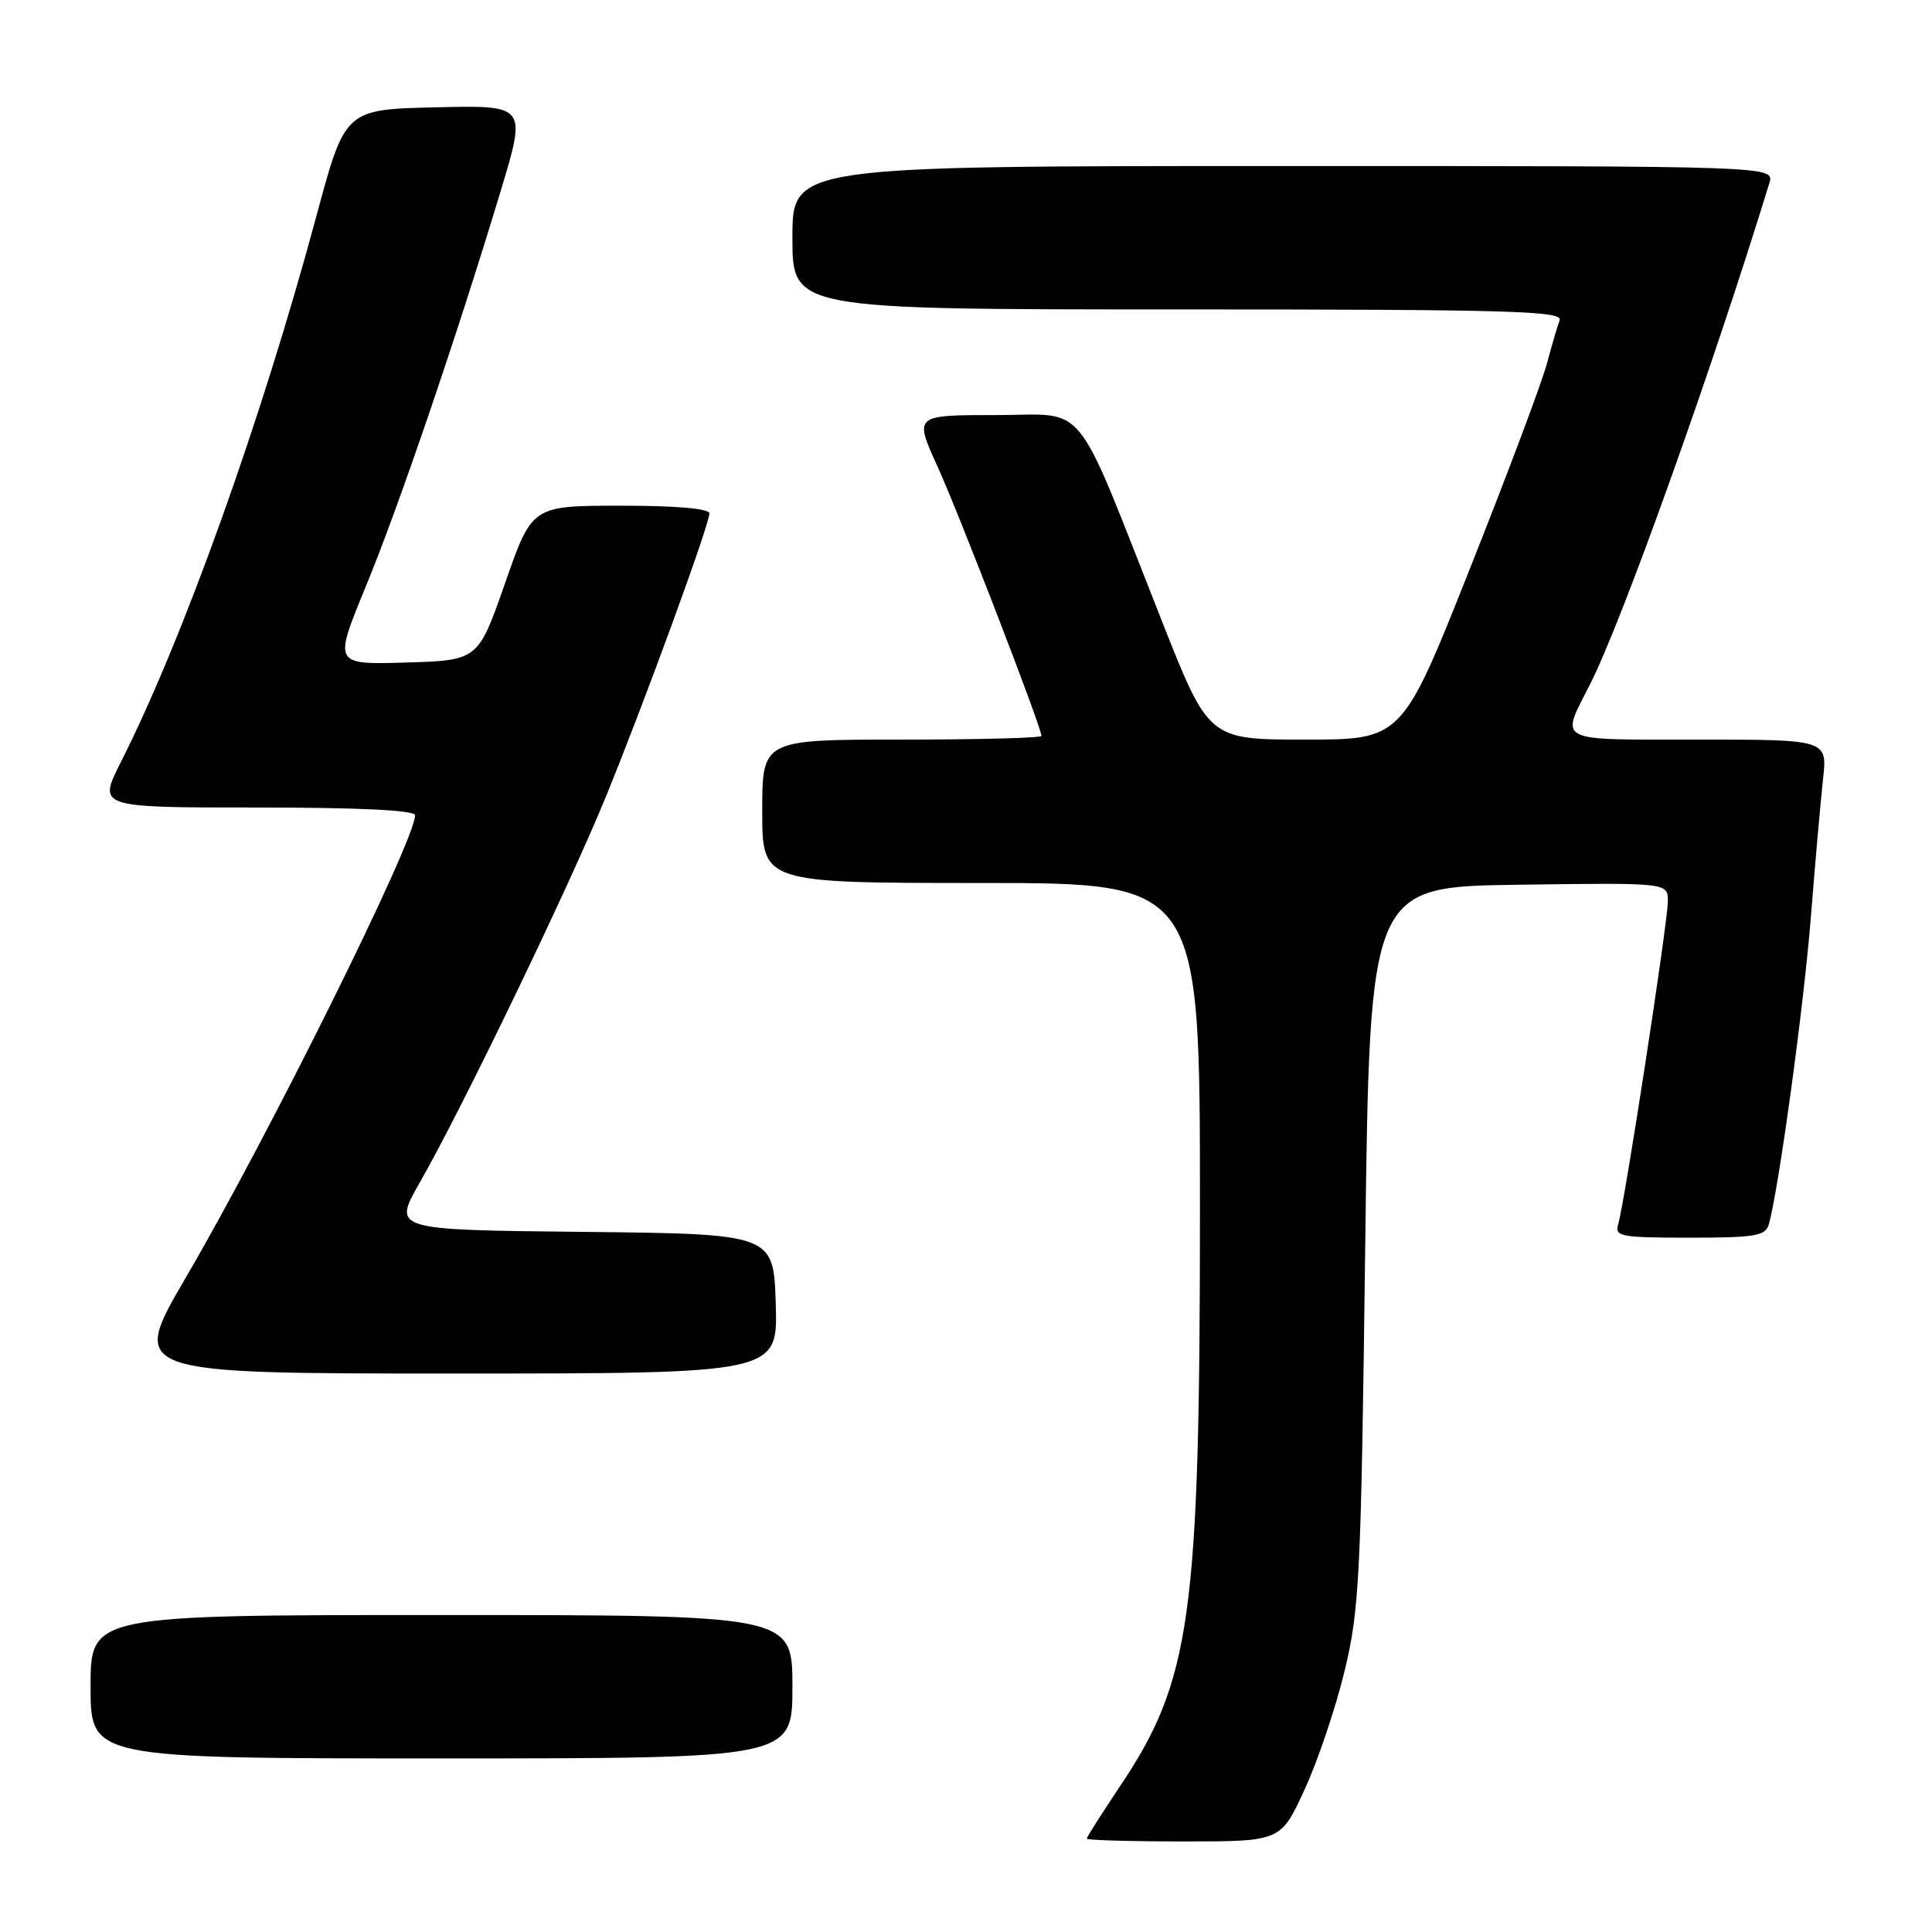 <?xml version="1.0" encoding="UTF-8" standalone="no"?>
<!DOCTYPE svg PUBLIC "-//W3C//DTD SVG 1.1//EN" "http://www.w3.org/Graphics/SVG/1.1/DTD/svg11.dtd" >
<svg xmlns="http://www.w3.org/2000/svg" xmlns:xlink="http://www.w3.org/1999/xlink" version="1.1" viewBox="0 0 256 256">
 <g >
 <path fill="currentColor"
d=" M 172.86 237.14 C 174.60 233.37 176.99 226.29 178.17 221.39 C 180.15 213.17 180.35 208.92 180.90 165.00 C 181.50 117.50 181.50 117.50 201.25 117.23 C 221.00 116.96 221.00 116.96 221.00 119.41 C 221.00 122.19 215.25 159.56 214.41 162.25 C 213.92 163.84 214.80 164.00 223.87 164.00 C 232.53 164.00 233.93 163.77 234.37 162.25 C 235.67 157.77 239.03 133.19 239.95 121.50 C 240.52 114.35 241.24 106.14 241.56 103.25 C 242.14 98.00 242.14 98.00 225.00 98.00 C 205.84 98.00 206.73 98.46 210.70 90.65 C 214.91 82.40 227.00 48.57 234.45 24.25 C 235.13 22.00 235.13 22.00 170.07 22.00 C 105.00 22.00 105.00 22.00 105.00 31.50 C 105.00 41.00 105.00 41.00 156.11 41.00 C 200.14 41.00 207.14 41.20 206.66 42.44 C 206.36 43.23 205.60 45.82 204.97 48.19 C 204.35 50.56 199.78 62.74 194.81 75.25 C 185.78 98.00 185.78 98.00 172.97 98.00 C 160.16 98.00 160.16 98.00 153.94 82.25 C 142.06 52.19 144.33 55.00 131.93 55.00 C 121.13 55.00 121.13 55.00 124.20 61.75 C 127.04 67.98 138.00 96.39 138.00 97.51 C 138.00 97.78 129.68 98.00 119.50 98.00 C 101.00 98.00 101.00 98.00 101.00 107.50 C 101.00 117.00 101.00 117.00 130.00 117.00 C 159.00 117.00 159.00 117.00 159.00 159.87 C 159.00 214.24 157.84 222.62 148.39 236.71 C 145.98 240.32 144.00 243.43 144.00 243.63 C 144.00 243.83 149.78 244.00 156.85 244.00 C 169.70 244.00 169.70 244.00 172.86 237.14 Z  M 105.00 223.50 C 105.00 214.00 105.00 214.00 58.50 214.00 C 12.00 214.00 12.00 214.00 12.00 223.50 C 12.00 233.00 12.00 233.00 58.50 233.00 C 105.00 233.00 105.00 233.00 105.00 223.50 Z  M 102.79 172.75 C 102.50 163.50 102.50 163.50 77.27 163.23 C 52.04 162.97 52.04 162.97 55.60 156.73 C 61.25 146.86 75.39 117.54 80.31 105.50 C 85.49 92.80 94.00 69.51 94.00 68.02 C 94.00 67.39 89.54 67.00 82.25 67.01 C 70.50 67.01 70.50 67.01 66.93 77.26 C 63.35 87.50 63.35 87.50 53.78 87.79 C 44.20 88.07 44.20 88.07 48.44 77.79 C 52.84 67.11 60.48 44.73 66.37 25.22 C 69.77 13.94 69.77 13.94 57.75 14.22 C 45.73 14.50 45.73 14.50 41.93 28.61 C 34.64 55.68 24.29 84.59 16.00 101.01 C 12.97 107.00 12.97 107.00 33.99 107.00 C 47.71 107.00 55.00 107.36 55.00 108.03 C 55.00 111.39 35.65 150.40 24.64 169.25 C 17.19 182.00 17.19 182.00 60.13 182.00 C 103.08 182.00 103.08 182.00 102.79 172.75 Z "/>
</g>
</svg>